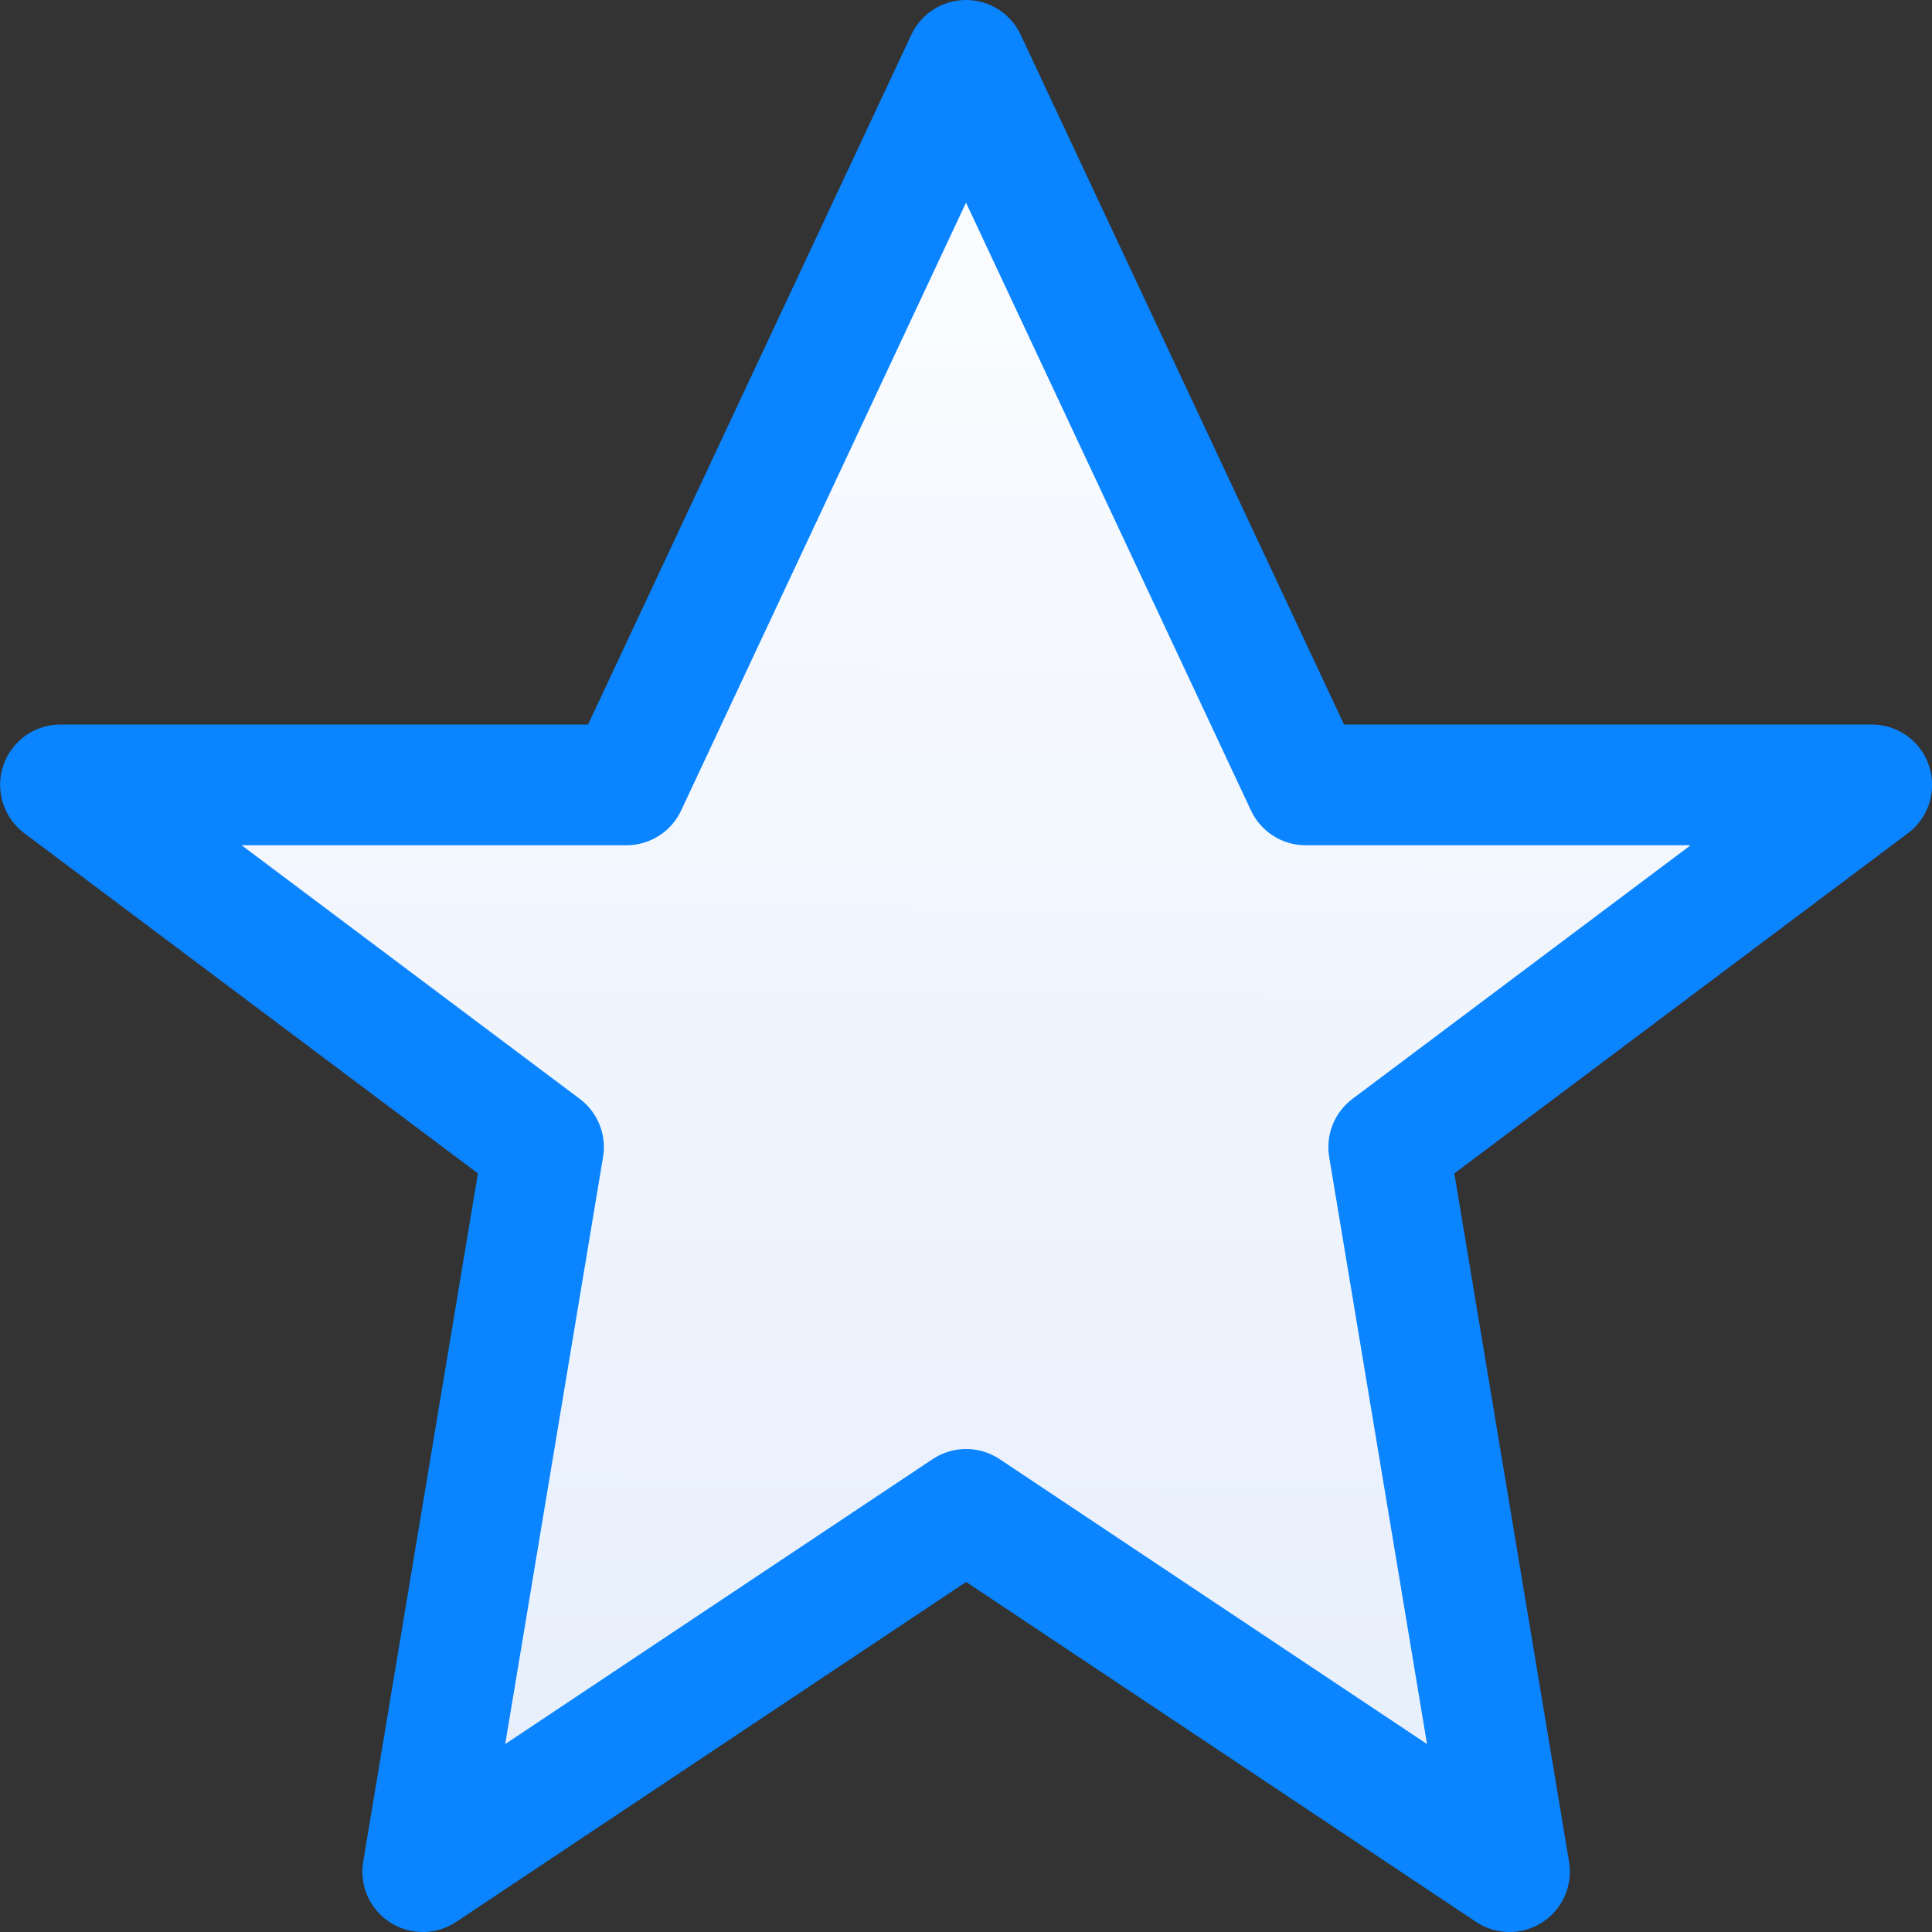 <svg viewBox="0 0 16 16" xmlns="http://www.w3.org/2000/svg" xmlns:xlink="http://www.w3.org/1999/xlink"><rect x="0" y="0" width="16" height="16" fill="#333333" stroke="none"/><linearGradient id="a" gradientUnits="userSpaceOnUse" x1="7.932" x2="8" y1="15.932" y2=".5"><stop offset="0" stop-color="#e5eefc"/><stop offset="1" stop-color="#fcfdff"/></linearGradient>


/&amp;amp;gt;<path d="m8.0.5-2.812 6h-4.687l4 3-1 6 4.5-3 4.5 3-1-6 4-3h-4.688z" fill="url(#a)" stroke="#0a84ff" stroke-linejoin="round"/></svg>
